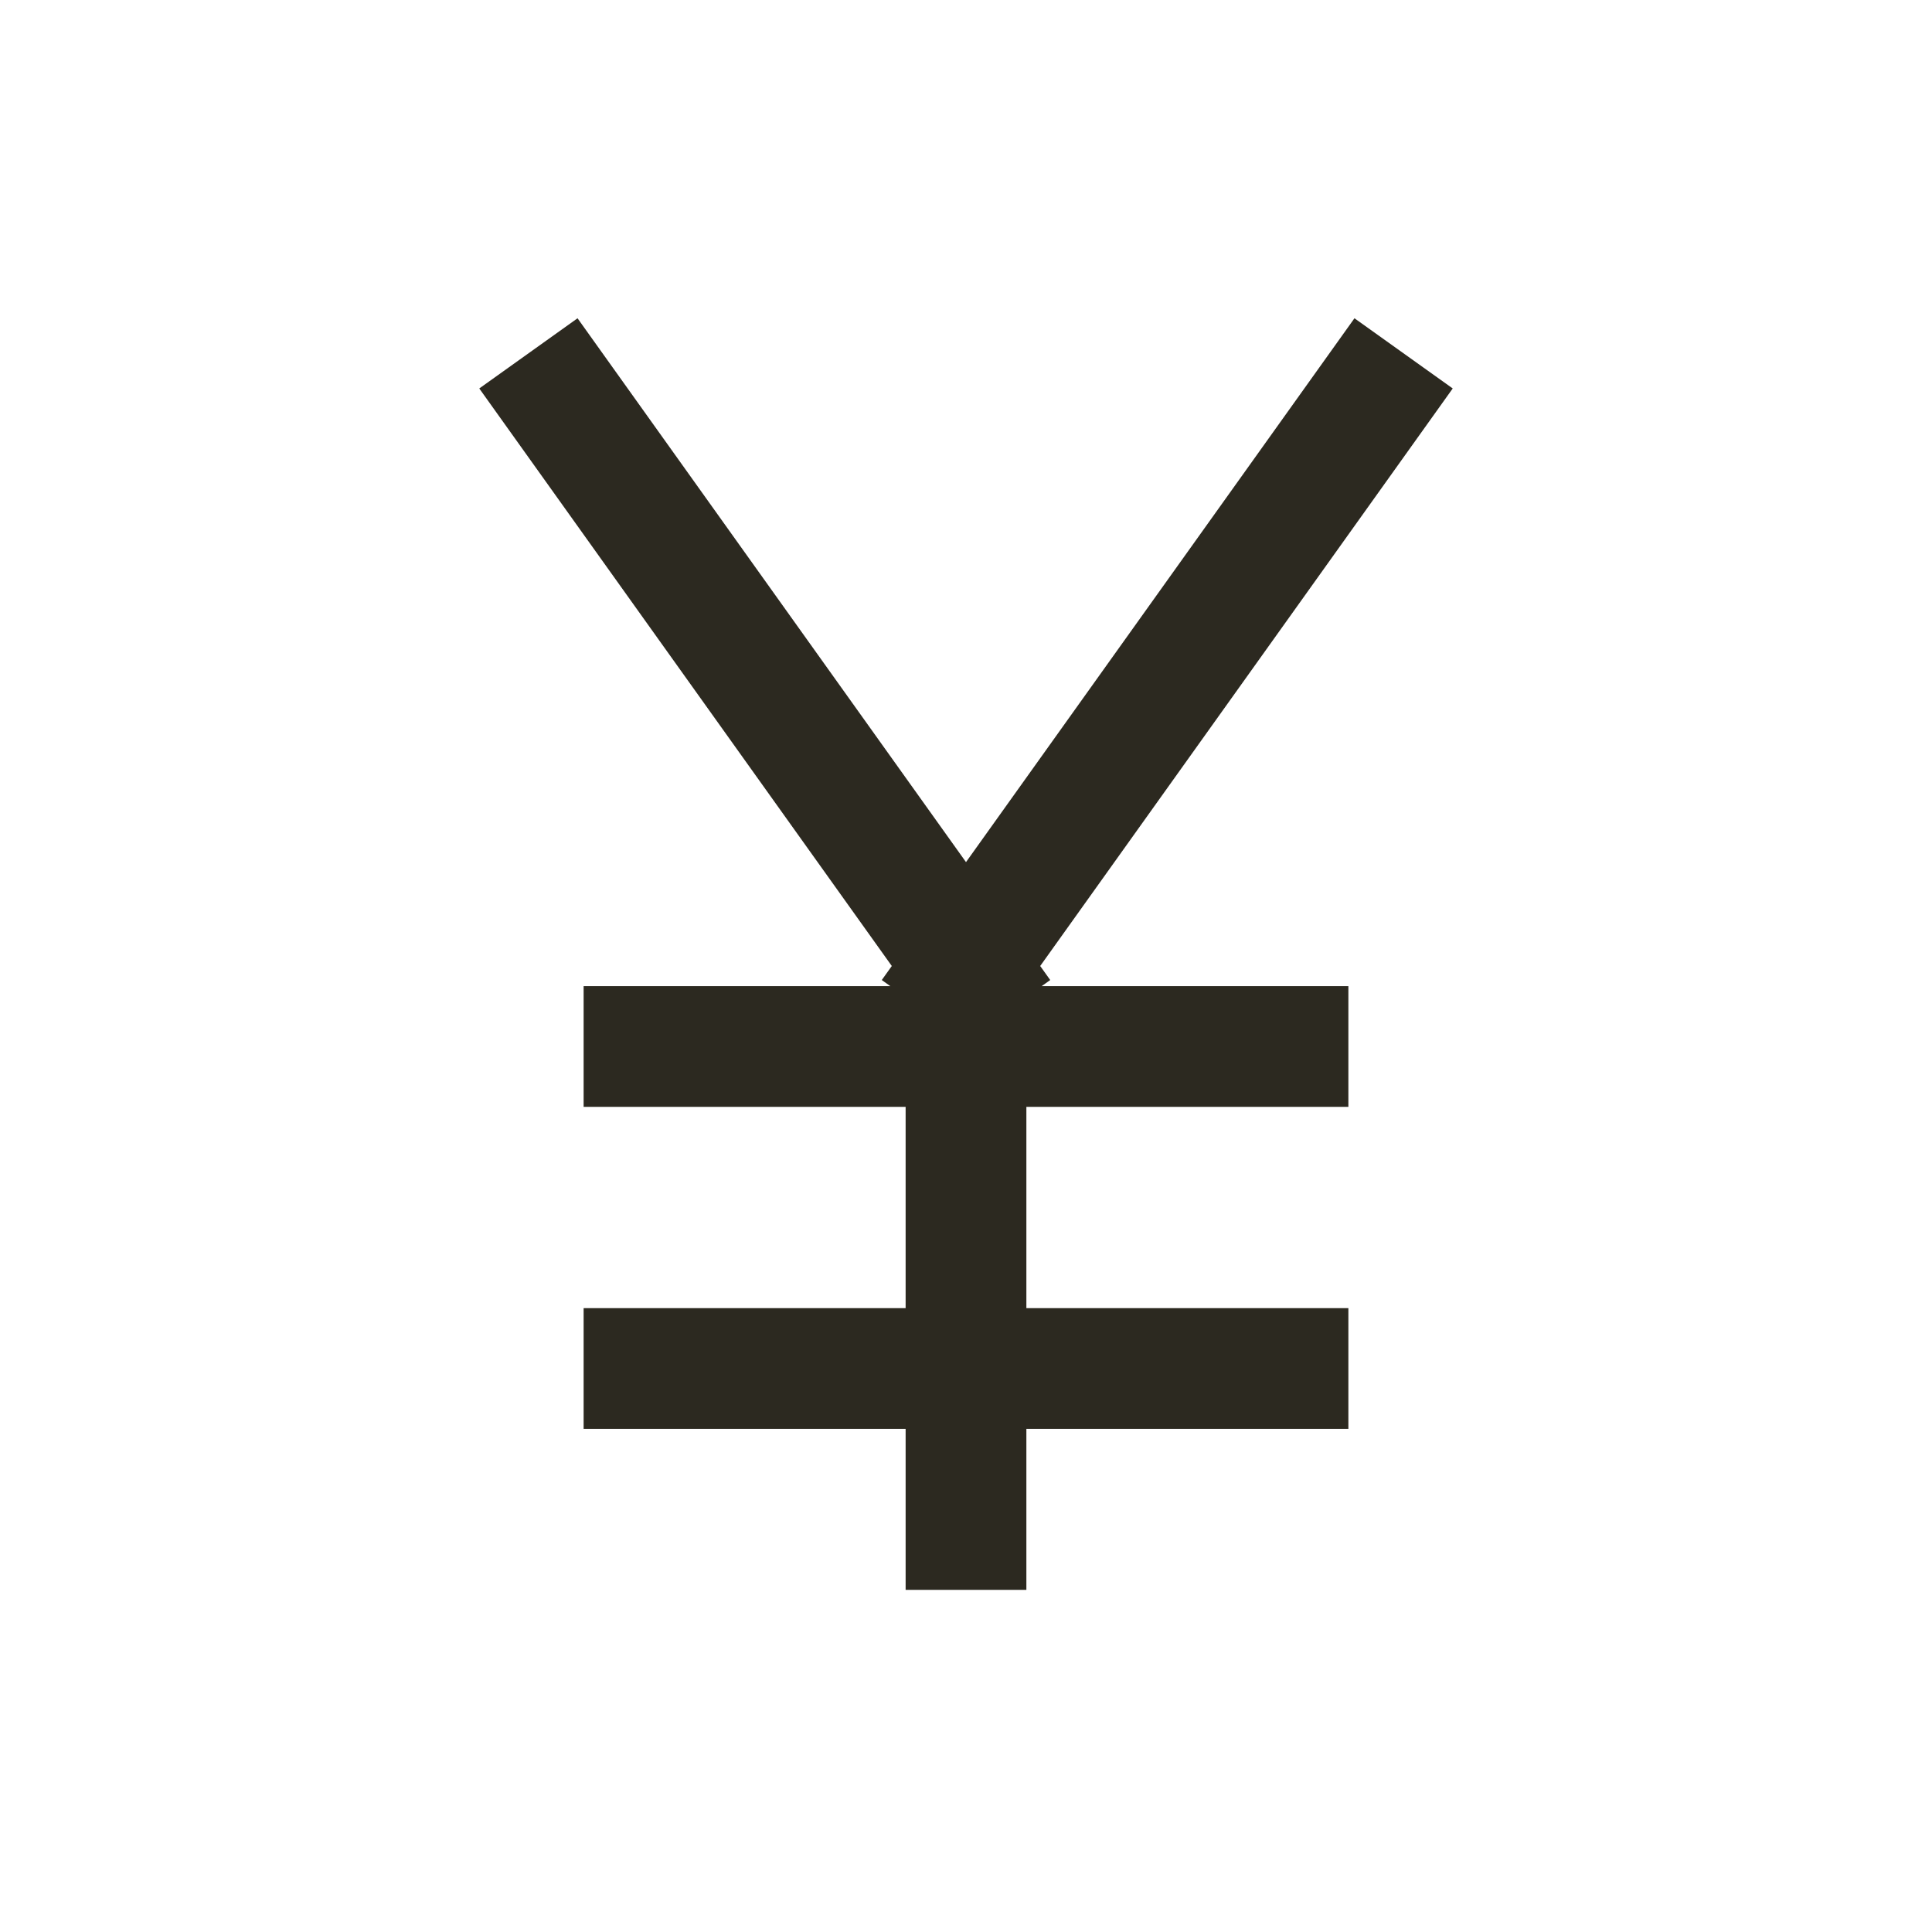 <svg width="24" height="24" viewBox="0 0 24 24" fill="none" xmlns="http://www.w3.org/2000/svg">
<path d="M12 19V12M12 12L7 5M12 12L17 5M8 17H16M8 13H16" stroke="#2C2920" stroke-width="1.5" stroke-linecap="square" stroke-linejoin="round"/>
</svg>
